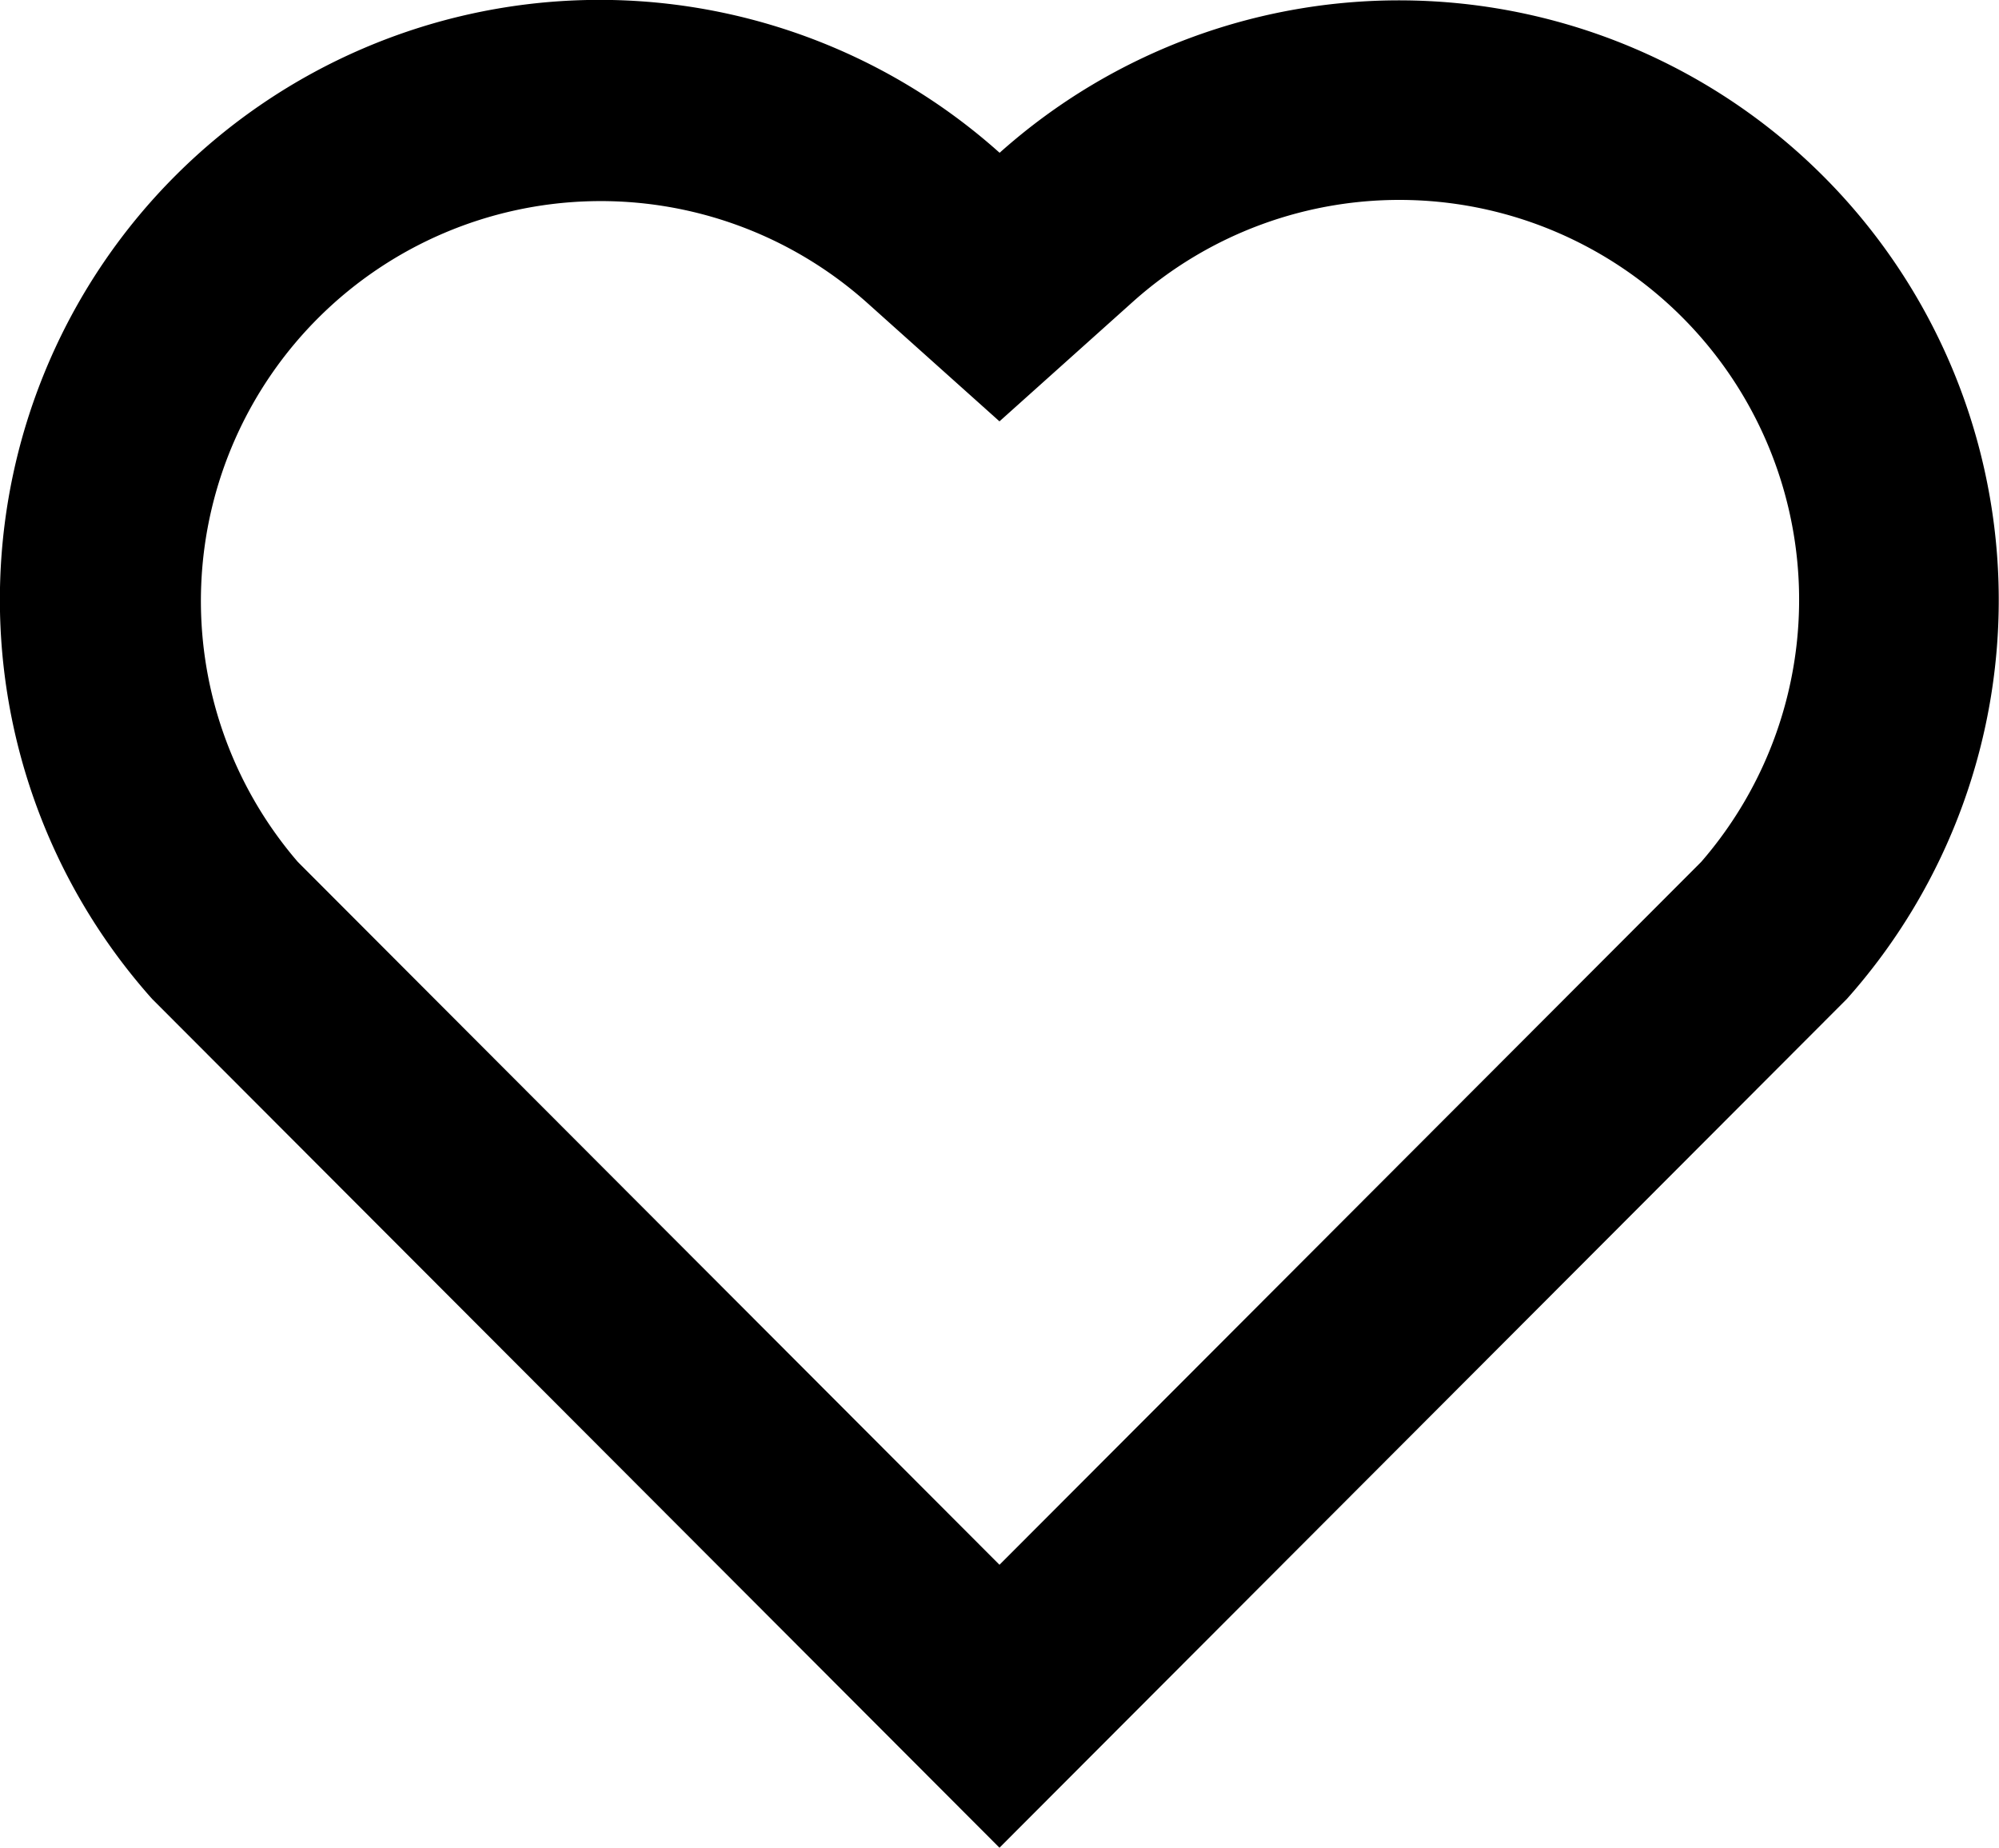 <svg xmlns="http://www.w3.org/2000/svg" width="44.879" height="41.48" viewBox="0 0 44.879 41.48">
  <path id="heart-line" d="M24.442,6.43A13.463,13.463,0,0,1,43.465,25.424L24.439,44.48,5.414,25.424A13.464,13.464,0,0,1,24.442,6.43Zm15.317,3.684A8.971,8.971,0,0,0,27.439,9.77l-3,2.689-3-2.687A8.976,8.976,0,0,0,8.687,22.35L24.439,38.128,40.192,22.35A8.975,8.975,0,0,0,39.759,10.114Z" transform="translate(-2 -3)"/>
</svg>
